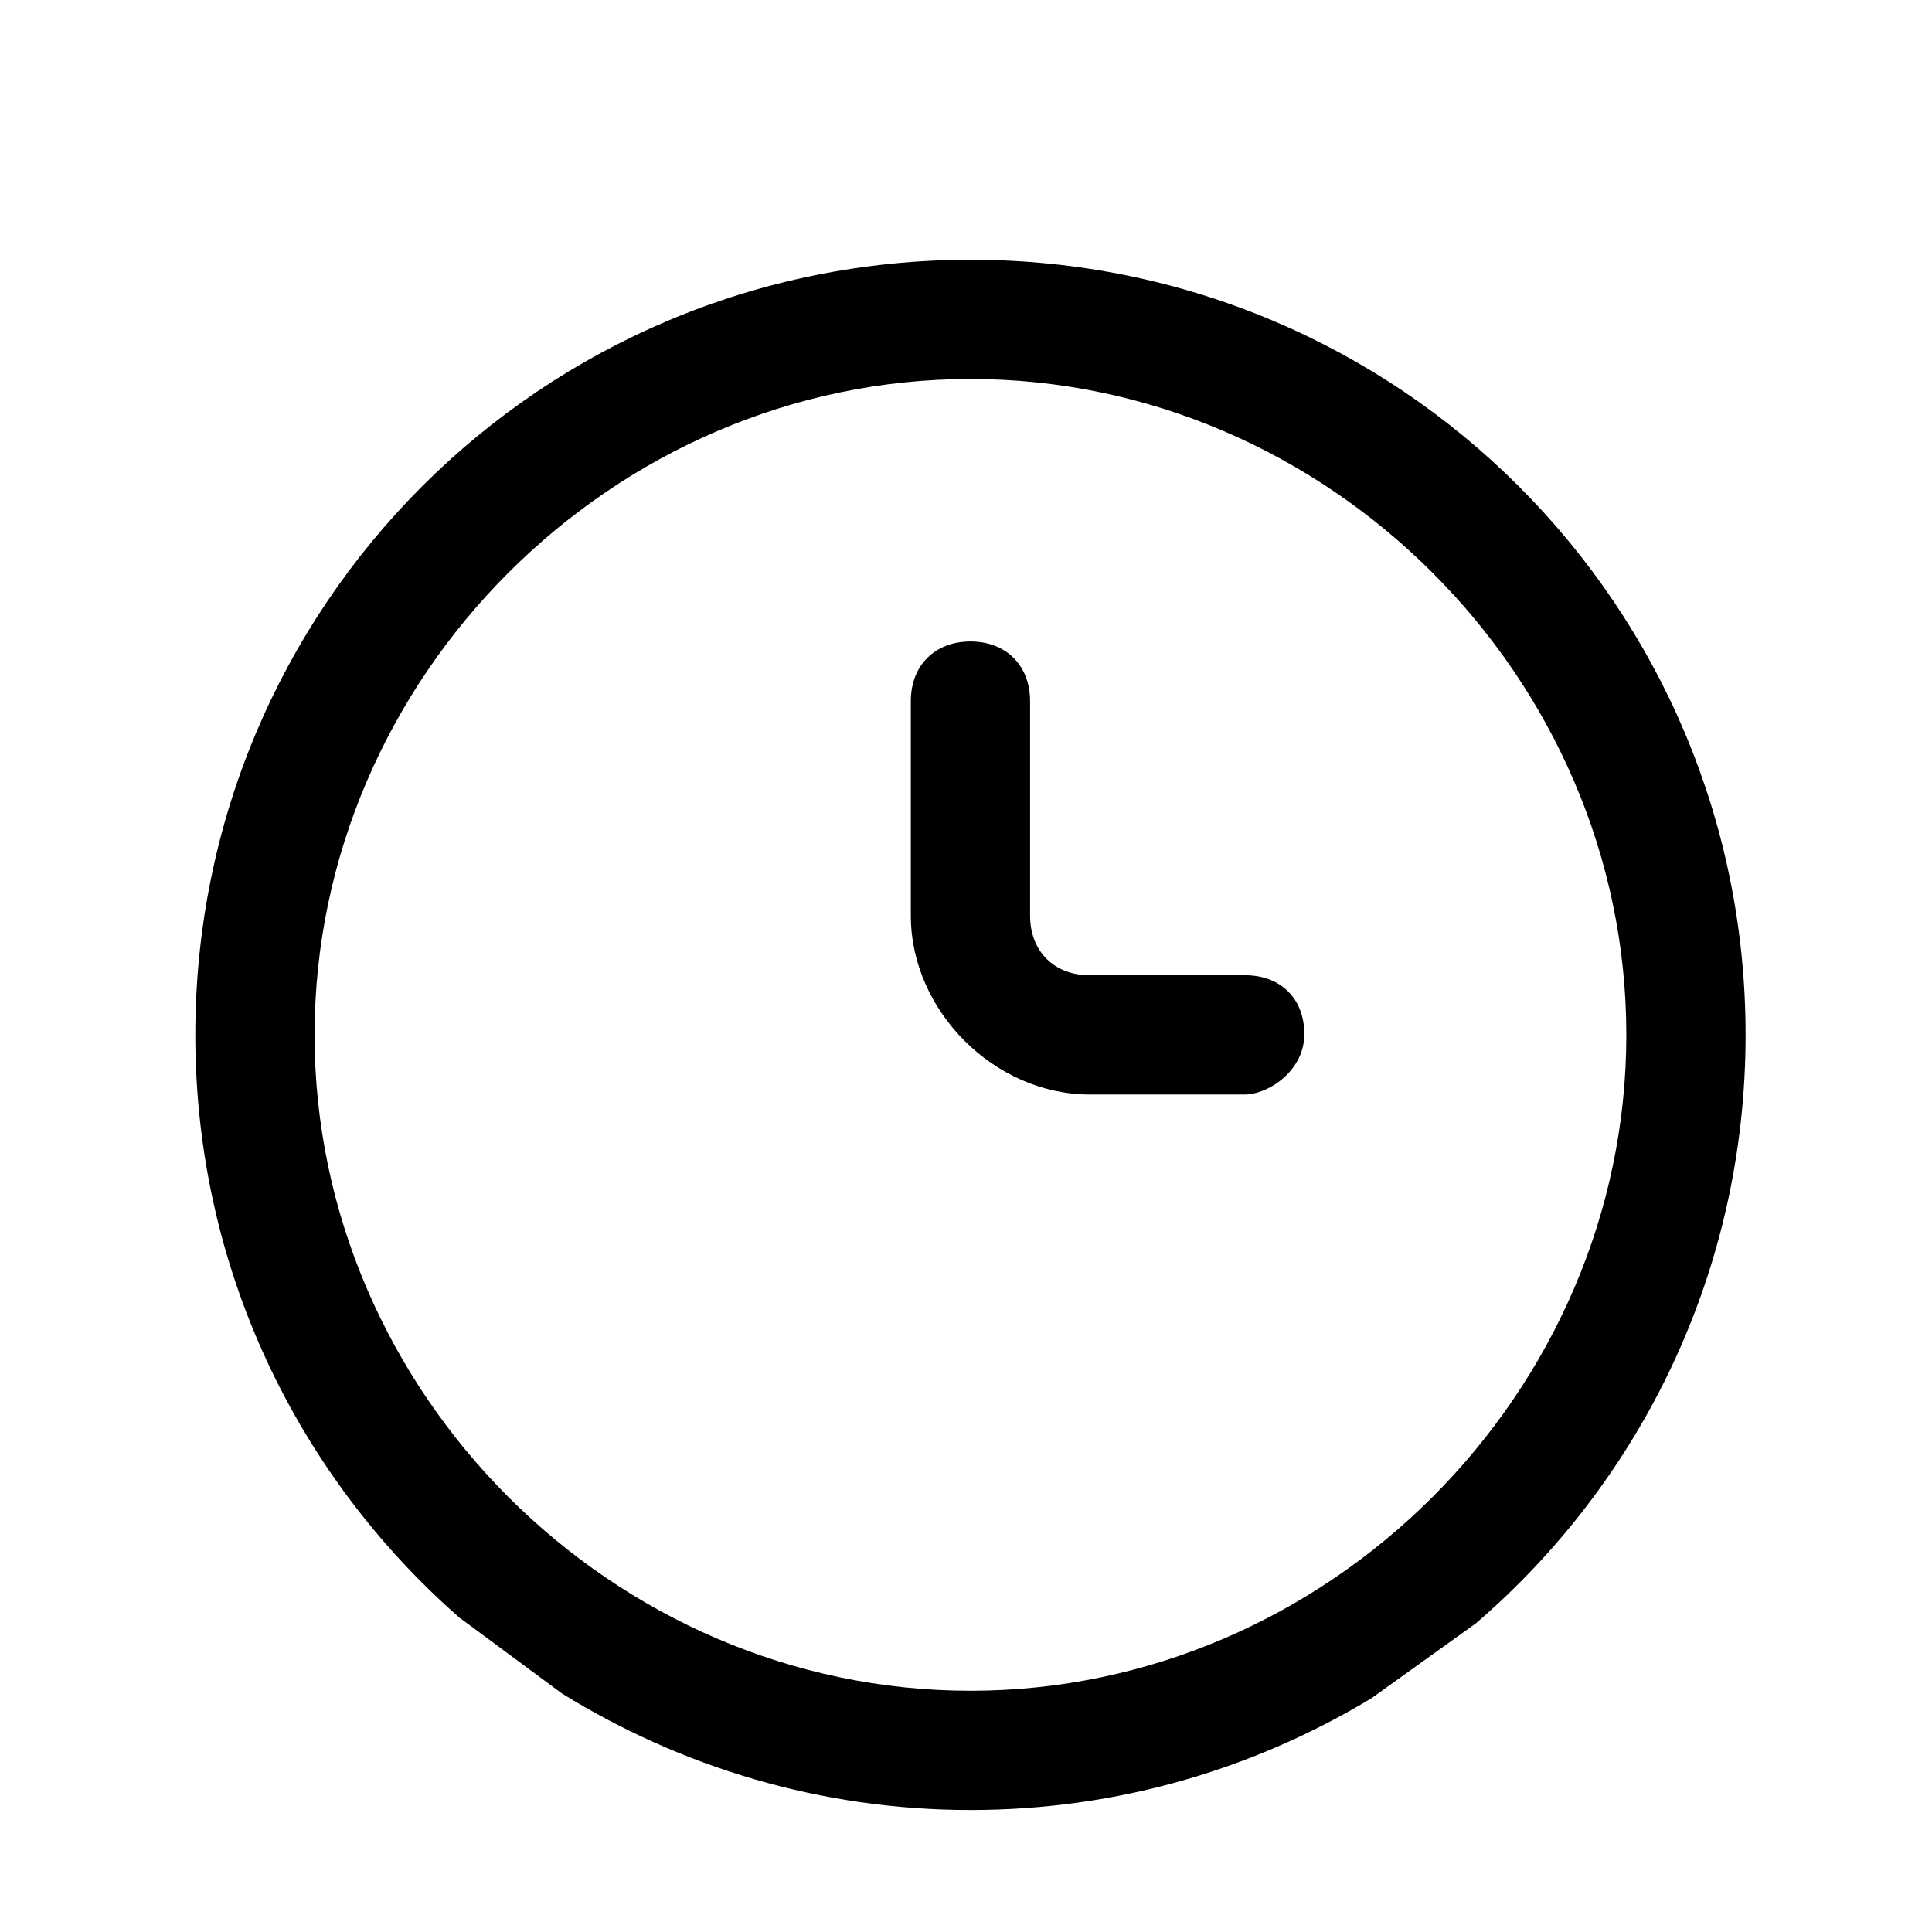 <?xml version="1.0" encoding="utf-8"?>
<!-- Generator: Adobe Illustrator 21.0.0, SVG Export Plug-In . SVG Version: 6.00 Build 0)  -->
<svg version="1.1" id="Слой_1" xmlns="http://www.w3.org/2000/svg" xmlns:xlink="http://www.w3.org/1999/xlink" x="0px" y="0px"
	 viewBox="0 0 281.9 281.9" style="enable-background:new 0 0 281.9 281.9;" xml:space="preserve">
<style type="text/css">
	.st0{display:none;}
</style>
<g>
	<g>
		<path d="M254.7,151c0-62.6-50.5-113.1-113.1-113.1S28.5,88.4,28.5,151c0,34,14.9,64.3,38.5,85l15,11.1c17.3,10.7,37.7,17,59.6,17
			c21.5,0,41.4-6,58.5-16.3l15.2-10.9C239.4,216.2,254.7,185.5,254.7,151L254.7,151z M45.9,151c0-52.2,43.5-95.7,95.7-95.7
			s95.7,43.5,95.7,95.7s-43.5,95.7-95.7,95.7S45.9,203.2,45.9,151z"/>
		<path d="M181.7,142.3H159c-5.2,0-8.7-3.5-8.7-8.7v-31.3c0-5.2-3.5-8.7-8.7-8.7c-5.2,0-8.7,3.5-8.7,8.7v31.3
			c0,13.9,12.2,26.1,26.1,26.1h22.6c3.5,0,8.7-3.5,8.7-8.7C190.4,145.8,186.9,142.3,181.7,142.3z"/>
		<path class="st0" d="M280.8,64c-13.9-22.6-33.1-41.8-55.7-55.7c-5.2-1.7-10.4,0-12.2,3.5c-1.7,5.2,0,10.4,3.5,12.2
			c20.9,10.4,38.3,27.8,50.5,48.7c1.7,1.7,3.5,3.5,7,3.5c1.7,0,3.5,0,3.5,0C282.6,72.7,282.6,67.5,280.8,64z"/>
		<path class="st0" d="M65.1,22.3c5.2-3.5,5.2-8.7,3.5-12.2c-3.5-5.2-8.7-5.2-12.2-3.5C33.7,20.5,14.6,39.7,0.7,62.3
			c-1.7,3.5,0,10.4,3.5,12.2c1.7,1.7,3.5,1.7,5.2,1.7s5.2-1.7,5.2-5.2C26.8,51.8,44.2,34.4,65.1,22.3z"/>
	</g>
</g>
</svg>
